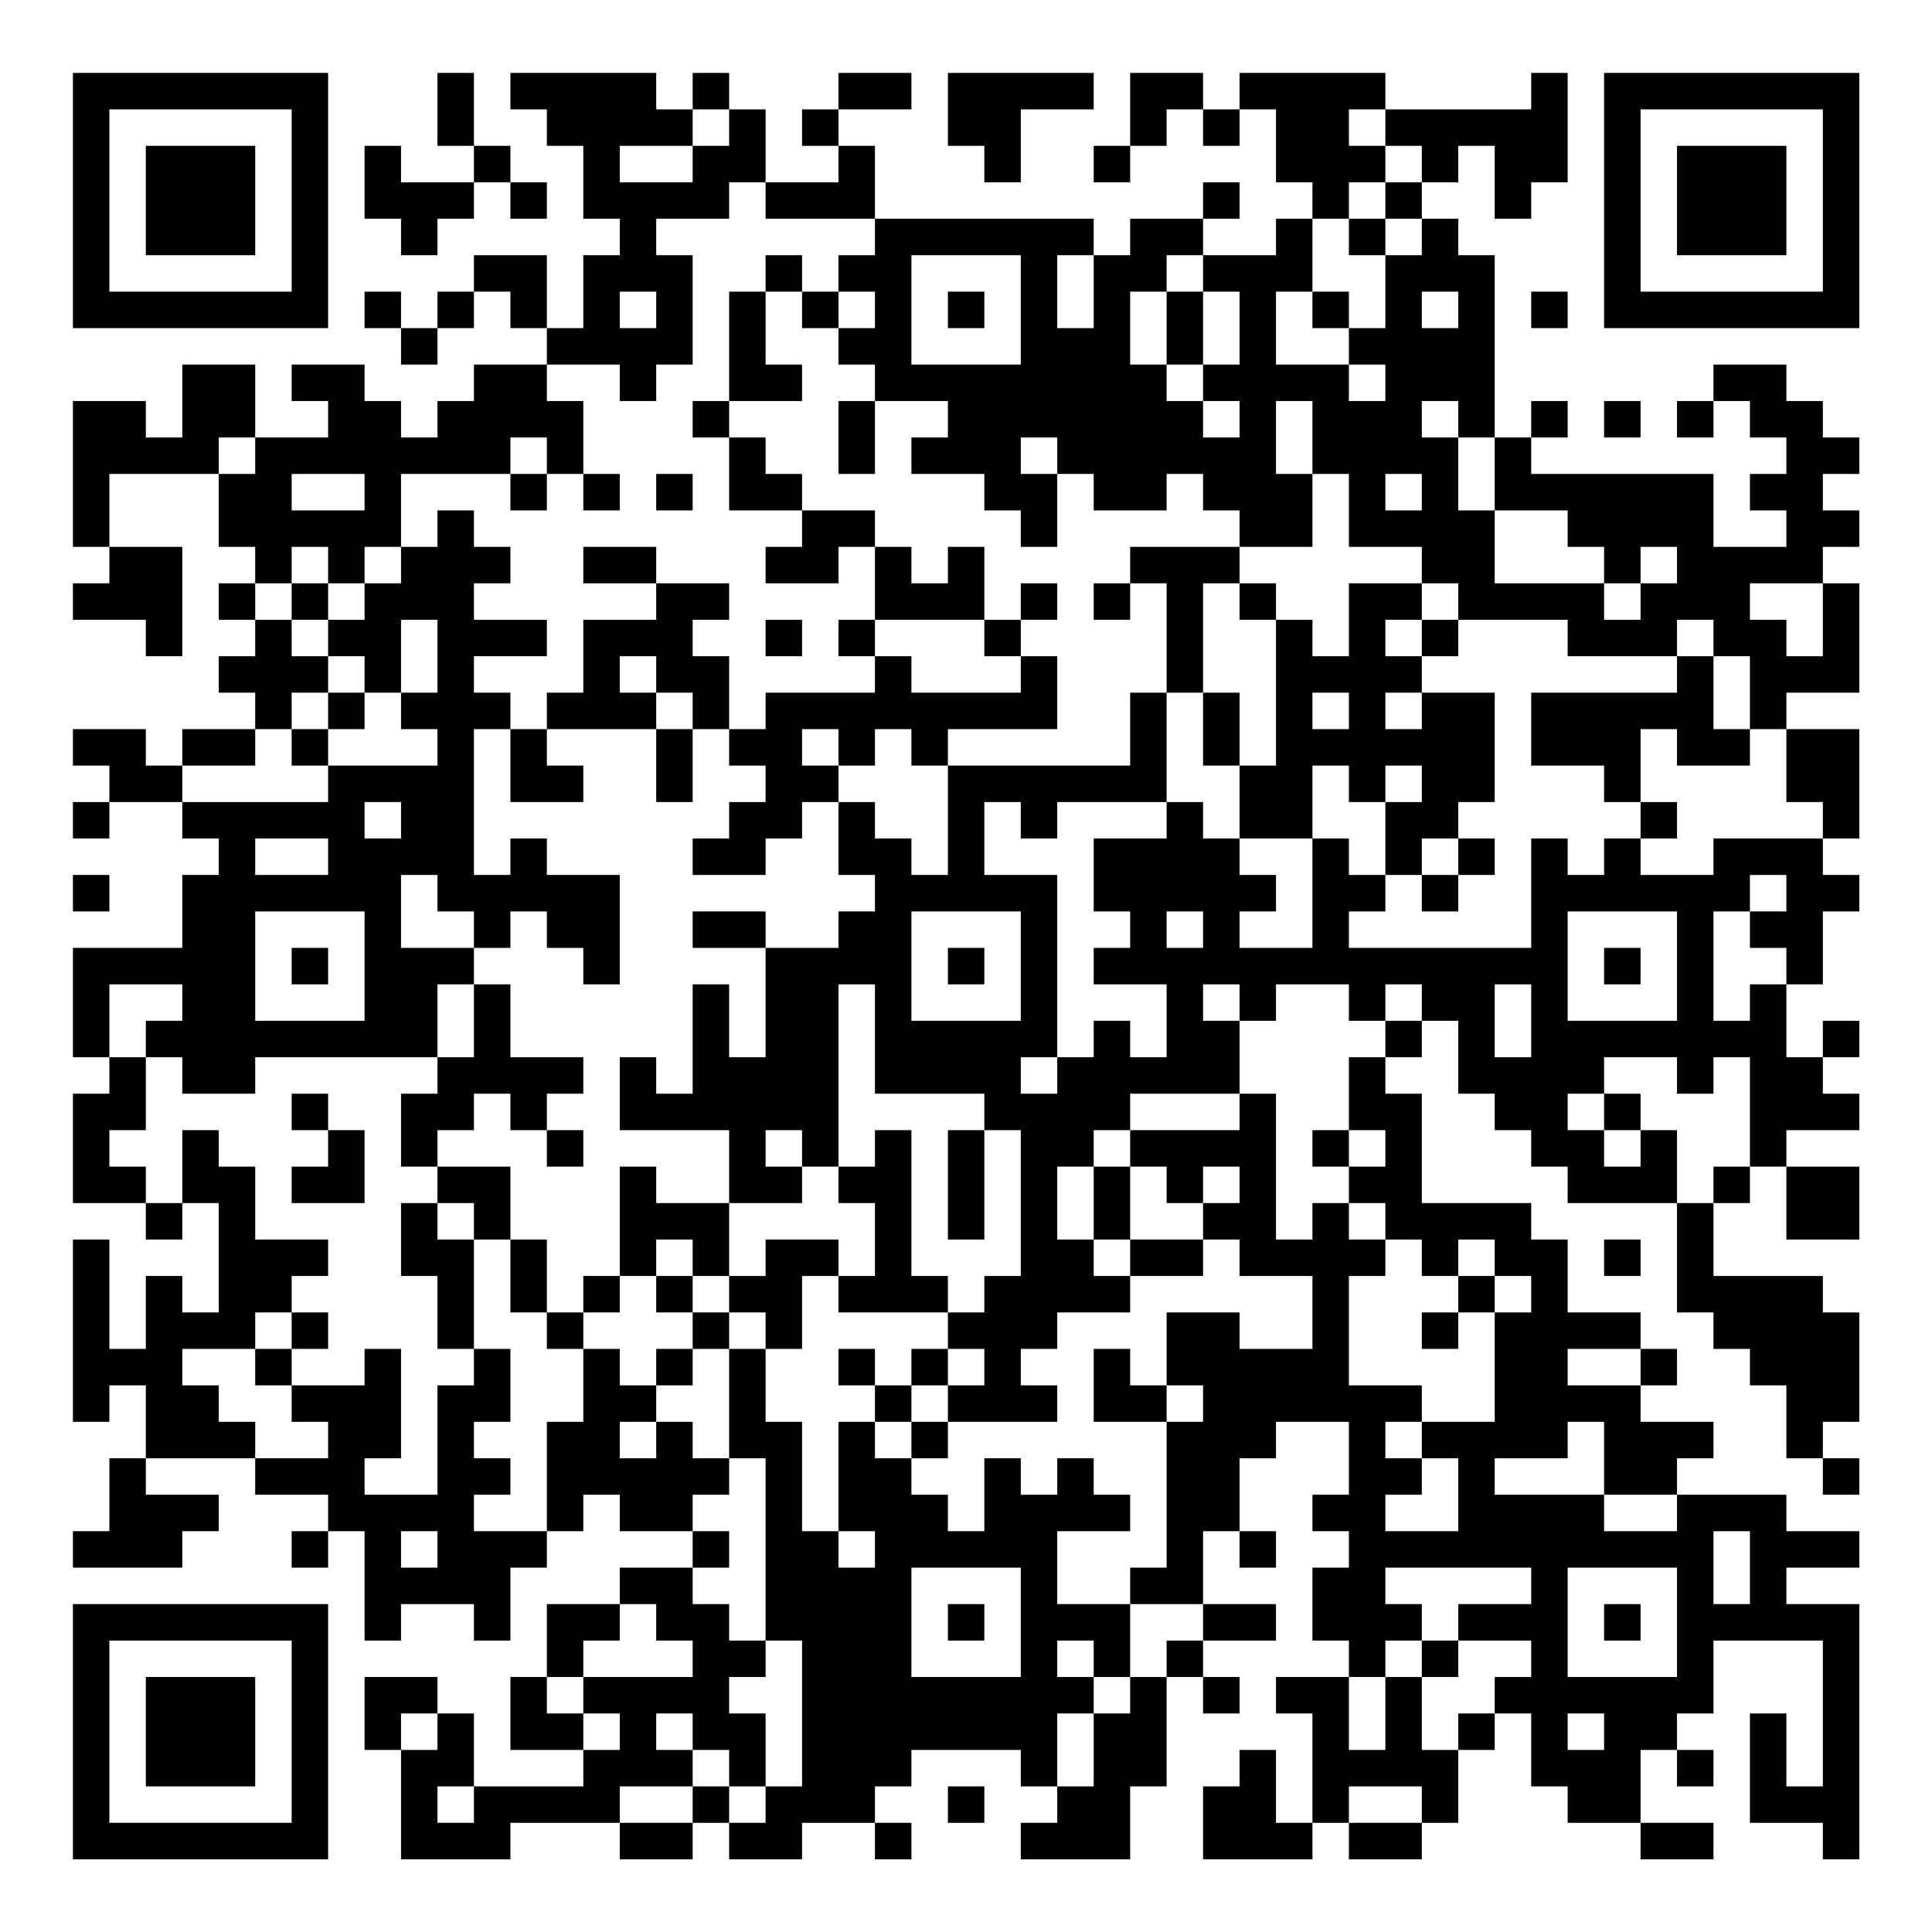 <?xml version="1.0" encoding="UTF-8"?>
<svg xmlns="http://www.w3.org/2000/svg" version="1.1" width="200" height="200" viewBox="0 0 200 200"><rect x="0" y="0" width="200" height="200" fill="#ffffff"/><g transform="scale(3.774)"><g transform="translate(2,2)"><path fill-rule="evenodd" d="M10 0L10 2L11 2L11 3L9 3L9 2L8 2L8 4L9 4L9 5L10 5L10 4L11 4L11 3L12 3L12 4L13 4L13 3L12 3L12 2L11 2L11 0ZM12 0L12 1L13 1L13 2L14 2L14 4L15 4L15 5L14 5L14 7L13 7L13 5L11 5L11 6L10 6L10 7L9 7L9 6L8 6L8 7L9 7L9 8L10 8L10 7L11 7L11 6L12 6L12 7L13 7L13 8L11 8L11 9L10 9L10 10L9 10L9 9L8 9L8 8L6 8L6 9L7 9L7 10L5 10L5 8L3 8L3 10L2 10L2 9L0 9L0 13L1 13L1 14L0 14L0 15L2 15L2 16L3 16L3 13L1 13L1 11L4 11L4 13L5 13L5 14L4 14L4 15L5 15L5 16L4 16L4 17L5 17L5 18L3 18L3 19L2 19L2 18L0 18L0 19L1 19L1 20L0 20L0 21L1 21L1 20L3 20L3 21L4 21L4 22L3 22L3 24L0 24L0 27L1 27L1 28L0 28L0 31L2 31L2 32L3 32L3 31L4 31L4 34L3 34L3 33L2 33L2 35L1 35L1 32L0 32L0 37L1 37L1 36L2 36L2 38L1 38L1 40L0 40L0 41L3 41L3 40L4 40L4 39L2 39L2 38L5 38L5 39L7 39L7 40L6 40L6 41L7 41L7 40L8 40L8 43L9 43L9 42L11 42L11 43L12 43L12 41L13 41L13 40L14 40L14 39L15 39L15 40L17 40L17 41L15 41L15 42L13 42L13 44L12 44L12 46L14 46L14 47L11 47L11 45L10 45L10 44L8 44L8 46L9 46L9 49L12 49L12 48L15 48L15 49L17 49L17 48L18 48L18 49L20 49L20 48L22 48L22 49L23 49L23 48L22 48L22 47L23 47L23 46L26 46L26 47L27 47L27 48L26 48L26 49L29 49L29 47L30 47L30 44L31 44L31 45L32 45L32 44L31 44L31 43L33 43L33 42L31 42L31 40L32 40L32 41L33 41L33 40L32 40L32 38L33 38L33 37L35 37L35 39L34 39L34 40L35 40L35 41L34 41L34 43L35 43L35 44L33 44L33 45L34 45L34 48L33 48L33 46L32 46L32 47L31 47L31 49L34 49L34 48L35 48L35 49L37 49L37 48L38 48L38 46L39 46L39 45L40 45L40 47L41 47L41 48L43 48L43 49L45 49L45 48L43 48L43 46L44 46L44 47L45 47L45 46L44 46L44 45L45 45L45 43L48 43L48 47L47 47L47 45L46 45L46 48L48 48L48 49L49 49L49 42L47 42L47 41L49 41L49 40L47 40L47 39L44 39L44 38L45 38L45 37L43 37L43 36L44 36L44 35L43 35L43 34L41 34L41 32L40 32L40 31L37 31L37 28L36 28L36 27L37 27L37 26L38 26L38 28L39 28L39 29L40 29L40 30L41 30L41 31L44 31L44 34L45 34L45 35L46 35L46 36L47 36L47 38L48 38L48 39L49 39L49 38L48 38L48 37L49 37L49 34L48 34L48 33L45 33L45 31L46 31L46 30L47 30L47 32L49 32L49 30L47 30L47 29L49 29L49 28L48 28L48 27L49 27L49 26L48 26L48 27L47 27L47 25L48 25L48 23L49 23L49 22L48 22L48 21L49 21L49 18L47 18L47 17L49 17L49 14L48 14L48 13L49 13L49 12L48 12L48 11L49 11L49 10L48 10L48 9L47 9L47 8L45 8L45 9L44 9L44 10L45 10L45 9L46 9L46 10L47 10L47 11L46 11L46 12L47 12L47 13L45 13L45 11L40 11L40 10L41 10L41 9L40 9L40 10L39 10L39 5L38 5L38 4L37 4L37 3L38 3L38 2L39 2L39 4L40 4L40 3L41 3L41 0L40 0L40 1L36 1L36 0L32 0L32 1L31 1L31 0L29 0L29 2L28 2L28 3L29 3L29 2L30 2L30 1L31 1L31 2L32 2L32 1L33 1L33 3L34 3L34 4L33 4L33 5L31 5L31 4L32 4L32 3L31 3L31 4L29 4L29 5L28 5L28 4L22 4L22 2L21 2L21 1L23 1L23 0L21 0L21 1L20 1L20 2L21 2L21 3L19 3L19 1L18 1L18 0L17 0L17 1L16 1L16 0ZM24 0L24 2L25 2L25 3L26 3L26 1L28 1L28 0ZM17 1L17 2L15 2L15 3L17 3L17 2L18 2L18 1ZM35 1L35 2L36 2L36 3L35 3L35 4L34 4L34 6L33 6L33 8L35 8L35 9L36 9L36 8L35 8L35 7L36 7L36 5L37 5L37 4L36 4L36 3L37 3L37 2L36 2L36 1ZM18 3L18 4L16 4L16 5L17 5L17 8L16 8L16 9L15 9L15 8L13 8L13 9L14 9L14 11L13 11L13 10L12 10L12 11L9 11L9 13L8 13L8 14L7 14L7 13L6 13L6 14L5 14L5 15L6 15L6 16L7 16L7 17L6 17L6 18L5 18L5 19L3 19L3 20L7 20L7 19L10 19L10 18L9 18L9 17L10 17L10 15L9 15L9 17L8 17L8 16L7 16L7 15L8 15L8 14L9 14L9 13L10 13L10 12L11 12L11 13L12 13L12 14L11 14L11 15L13 15L13 16L11 16L11 17L12 17L12 18L11 18L11 22L12 22L12 21L13 21L13 22L15 22L15 25L14 25L14 24L13 24L13 23L12 23L12 24L11 24L11 23L10 23L10 22L9 22L9 24L11 24L11 25L10 25L10 27L5 27L5 28L3 28L3 27L2 27L2 26L3 26L3 25L1 25L1 27L2 27L2 29L1 29L1 30L2 30L2 31L3 31L3 29L4 29L4 30L5 30L5 32L7 32L7 33L6 33L6 34L5 34L5 35L3 35L3 36L4 36L4 37L5 37L5 38L7 38L7 37L6 37L6 36L8 36L8 35L9 35L9 38L8 38L8 39L10 39L10 36L11 36L11 35L12 35L12 37L11 37L11 38L12 38L12 39L11 39L11 40L13 40L13 37L14 37L14 35L15 35L15 36L16 36L16 37L15 37L15 38L16 38L16 37L17 37L17 38L18 38L18 39L17 39L17 40L18 40L18 41L17 41L17 42L18 42L18 43L19 43L19 44L18 44L18 45L19 45L19 47L18 47L18 46L17 46L17 45L16 45L16 46L17 46L17 47L15 47L15 48L17 48L17 47L18 47L18 48L19 48L19 47L20 47L20 43L19 43L19 38L18 38L18 35L19 35L19 37L20 37L20 40L21 40L21 41L22 41L22 40L21 40L21 37L22 37L22 38L23 38L23 39L24 39L24 40L25 40L25 38L26 38L26 39L27 39L27 38L28 38L28 39L29 39L29 40L27 40L27 42L29 42L29 44L28 44L28 43L27 43L27 44L28 44L28 45L27 45L27 47L28 47L28 45L29 45L29 44L30 44L30 43L31 43L31 42L29 42L29 41L30 41L30 37L31 37L31 36L30 36L30 34L32 34L32 35L34 35L34 33L32 33L32 32L31 32L31 31L32 31L32 30L31 30L31 31L30 31L30 30L29 30L29 29L32 29L32 28L33 28L33 32L34 32L34 31L35 31L35 32L36 32L36 33L35 33L35 36L37 36L37 37L36 37L36 38L37 38L37 39L36 39L36 40L38 40L38 38L37 38L37 37L39 37L39 34L40 34L40 33L39 33L39 32L38 32L38 33L37 33L37 32L36 32L36 31L35 31L35 30L36 30L36 29L35 29L35 27L36 27L36 26L37 26L37 25L36 25L36 26L35 26L35 25L33 25L33 26L32 26L32 25L31 25L31 26L32 26L32 28L29 28L29 29L28 29L28 30L27 30L27 32L28 32L28 33L29 33L29 34L27 34L27 35L26 35L26 36L27 36L27 37L24 37L24 36L25 36L25 35L24 35L24 34L25 34L25 33L26 33L26 29L25 29L25 28L22 28L22 25L21 25L21 30L20 30L20 29L19 29L19 30L20 30L20 31L18 31L18 29L15 29L15 27L16 27L16 28L17 28L17 25L18 25L18 27L19 27L19 24L21 24L21 23L22 23L22 22L21 22L21 20L22 20L22 21L23 21L23 22L24 22L24 19L29 19L29 17L30 17L30 20L27 20L27 21L26 21L26 20L25 20L25 22L27 22L27 27L26 27L26 28L27 28L27 27L28 27L28 26L29 26L29 27L30 27L30 25L28 25L28 24L29 24L29 23L28 23L28 21L30 21L30 20L31 20L31 21L32 21L32 22L33 22L33 23L32 23L32 24L34 24L34 21L35 21L35 22L36 22L36 23L35 23L35 24L40 24L40 21L41 21L41 22L42 22L42 21L43 21L43 22L45 22L45 21L48 21L48 20L47 20L47 18L46 18L46 16L45 16L45 15L44 15L44 16L41 16L41 15L38 15L38 14L37 14L37 13L35 13L35 11L34 11L34 9L33 9L33 11L34 11L34 13L32 13L32 12L31 12L31 11L30 11L30 12L28 12L28 11L27 11L27 10L26 10L26 11L27 11L27 13L26 13L26 12L25 12L25 11L23 11L23 10L24 10L24 9L22 9L22 8L21 8L21 7L22 7L22 6L21 6L21 5L22 5L22 4L19 4L19 3ZM35 4L35 5L36 5L36 4ZM19 5L19 6L18 6L18 9L17 9L17 10L18 10L18 12L20 12L20 13L19 13L19 14L21 14L21 13L22 13L22 15L21 15L21 16L22 16L22 17L19 17L19 18L18 18L18 16L17 16L17 15L18 15L18 14L16 14L16 13L14 13L14 14L16 14L16 15L14 15L14 17L13 17L13 18L12 18L12 20L14 20L14 19L13 19L13 18L16 18L16 20L17 20L17 18L18 18L18 19L19 19L19 20L18 20L18 21L17 21L17 22L19 22L19 21L20 21L20 20L21 20L21 19L22 19L22 18L23 18L23 19L24 19L24 18L27 18L27 16L26 16L26 15L27 15L27 14L26 14L26 15L25 15L25 13L24 13L24 14L23 14L23 13L22 13L22 12L20 12L20 11L19 11L19 10L18 10L18 9L20 9L20 8L19 8L19 6L20 6L20 7L21 7L21 6L20 6L20 5ZM23 5L23 8L26 8L26 5ZM27 5L27 7L28 7L28 5ZM30 5L30 6L29 6L29 8L30 8L30 9L31 9L31 10L32 10L32 9L31 9L31 8L32 8L32 6L31 6L31 5ZM15 6L15 7L16 7L16 6ZM24 6L24 7L25 7L25 6ZM30 6L30 8L31 8L31 6ZM34 6L34 7L35 7L35 6ZM37 6L37 7L38 7L38 6ZM40 6L40 7L41 7L41 6ZM21 9L21 11L22 11L22 9ZM37 9L37 10L38 10L38 12L39 12L39 14L42 14L42 15L43 15L43 14L44 14L44 13L43 13L43 14L42 14L42 13L41 13L41 12L39 12L39 10L38 10L38 9ZM42 9L42 10L43 10L43 9ZM4 10L4 11L5 11L5 10ZM6 11L6 12L8 12L8 11ZM12 11L12 12L13 12L13 11ZM14 11L14 12L15 12L15 11ZM16 11L16 12L17 12L17 11ZM36 11L36 12L37 12L37 11ZM29 13L29 14L28 14L28 15L29 15L29 14L30 14L30 17L31 17L31 19L32 19L32 21L34 21L34 19L35 19L35 20L36 20L36 22L37 22L37 23L38 23L38 22L39 22L39 21L38 21L38 20L39 20L39 17L37 17L37 16L38 16L38 15L37 15L37 14L35 14L35 16L34 16L34 15L33 15L33 14L32 14L32 13ZM6 14L6 15L7 15L7 14ZM31 14L31 17L32 17L32 19L33 19L33 15L32 15L32 14ZM46 14L46 15L47 15L47 16L48 16L48 14ZM19 15L19 16L20 16L20 15ZM22 15L22 16L23 16L23 17L26 17L26 16L25 16L25 15ZM36 15L36 16L37 16L37 15ZM15 16L15 17L16 17L16 18L17 18L17 17L16 17L16 16ZM44 16L44 17L40 17L40 19L42 19L42 20L43 20L43 21L44 21L44 20L43 20L43 18L44 18L44 19L46 19L46 18L45 18L45 16ZM7 17L7 18L6 18L6 19L7 19L7 18L8 18L8 17ZM34 17L34 18L35 18L35 17ZM36 17L36 18L37 18L37 17ZM20 18L20 19L21 19L21 18ZM36 19L36 20L37 20L37 19ZM8 20L8 21L9 21L9 20ZM5 21L5 22L7 22L7 21ZM37 21L37 22L38 22L38 21ZM0 22L0 23L1 23L1 22ZM46 22L46 23L45 23L45 26L46 26L46 25L47 25L47 24L46 24L46 23L47 23L47 22ZM5 23L5 26L8 26L8 23ZM17 23L17 24L19 24L19 23ZM23 23L23 26L26 26L26 23ZM30 23L30 24L31 24L31 23ZM41 23L41 26L44 26L44 23ZM6 24L6 25L7 25L7 24ZM24 24L24 25L25 25L25 24ZM42 24L42 25L43 25L43 24ZM11 25L11 27L10 27L10 28L9 28L9 30L10 30L10 31L9 31L9 33L10 33L10 35L11 35L11 32L12 32L12 34L13 34L13 35L14 35L14 34L15 34L15 33L16 33L16 34L17 34L17 35L16 35L16 36L17 36L17 35L18 35L18 34L19 34L19 35L20 35L20 33L21 33L21 34L24 34L24 33L23 33L23 29L22 29L22 30L21 30L21 31L22 31L22 33L21 33L21 32L19 32L19 33L18 33L18 31L16 31L16 30L15 30L15 33L14 33L14 34L13 34L13 32L12 32L12 30L10 30L10 29L11 29L11 28L12 28L12 29L13 29L13 30L14 30L14 29L13 29L13 28L14 28L14 27L12 27L12 25ZM39 25L39 27L40 27L40 25ZM42 27L42 28L41 28L41 29L42 29L42 30L43 30L43 29L44 29L44 31L45 31L45 30L46 30L46 27L45 27L45 28L44 28L44 27ZM6 28L6 29L7 29L7 30L6 30L6 31L8 31L8 29L7 29L7 28ZM42 28L42 29L43 29L43 28ZM24 29L24 32L25 32L25 29ZM34 29L34 30L35 30L35 29ZM28 30L28 32L29 32L29 33L31 33L31 32L29 32L29 30ZM10 31L10 32L11 32L11 31ZM16 32L16 33L17 33L17 34L18 34L18 33L17 33L17 32ZM42 32L42 33L43 33L43 32ZM38 33L38 34L37 34L37 35L38 35L38 34L39 34L39 33ZM6 34L6 35L5 35L5 36L6 36L6 35L7 35L7 34ZM21 35L21 36L22 36L22 37L23 37L23 38L24 38L24 37L23 37L23 36L24 36L24 35L23 35L23 36L22 36L22 35ZM28 35L28 37L30 37L30 36L29 36L29 35ZM41 35L41 36L43 36L43 35ZM41 37L41 38L39 38L39 39L42 39L42 40L44 40L44 39L42 39L42 37ZM9 40L9 41L10 41L10 40ZM45 40L45 42L46 42L46 40ZM23 41L23 44L26 44L26 41ZM36 41L36 42L37 42L37 43L36 43L36 44L35 44L35 46L36 46L36 44L37 44L37 46L38 46L38 45L39 45L39 44L40 44L40 43L38 43L38 42L40 42L40 41ZM41 41L41 44L44 44L44 41ZM15 42L15 43L14 43L14 44L13 44L13 45L14 45L14 46L15 46L15 45L14 45L14 44L17 44L17 43L16 43L16 42ZM24 42L24 43L25 43L25 42ZM42 42L42 43L43 43L43 42ZM37 43L37 44L38 44L38 43ZM9 45L9 46L10 46L10 45ZM41 45L41 46L42 46L42 45ZM10 47L10 48L11 48L11 47ZM24 47L24 48L25 48L25 47ZM35 47L35 48L37 48L37 47ZM0 0L0 7L7 7L7 0ZM1 1L1 6L6 6L6 1ZM2 2L2 5L5 5L5 2ZM42 0L42 7L49 7L49 0ZM43 1L43 6L48 6L48 1ZM44 2L44 5L47 5L47 2ZM0 42L0 49L7 49L7 42ZM1 43L1 48L6 48L6 43ZM2 44L2 47L5 47L5 44Z" fill="#000000"/></g></g></svg>
